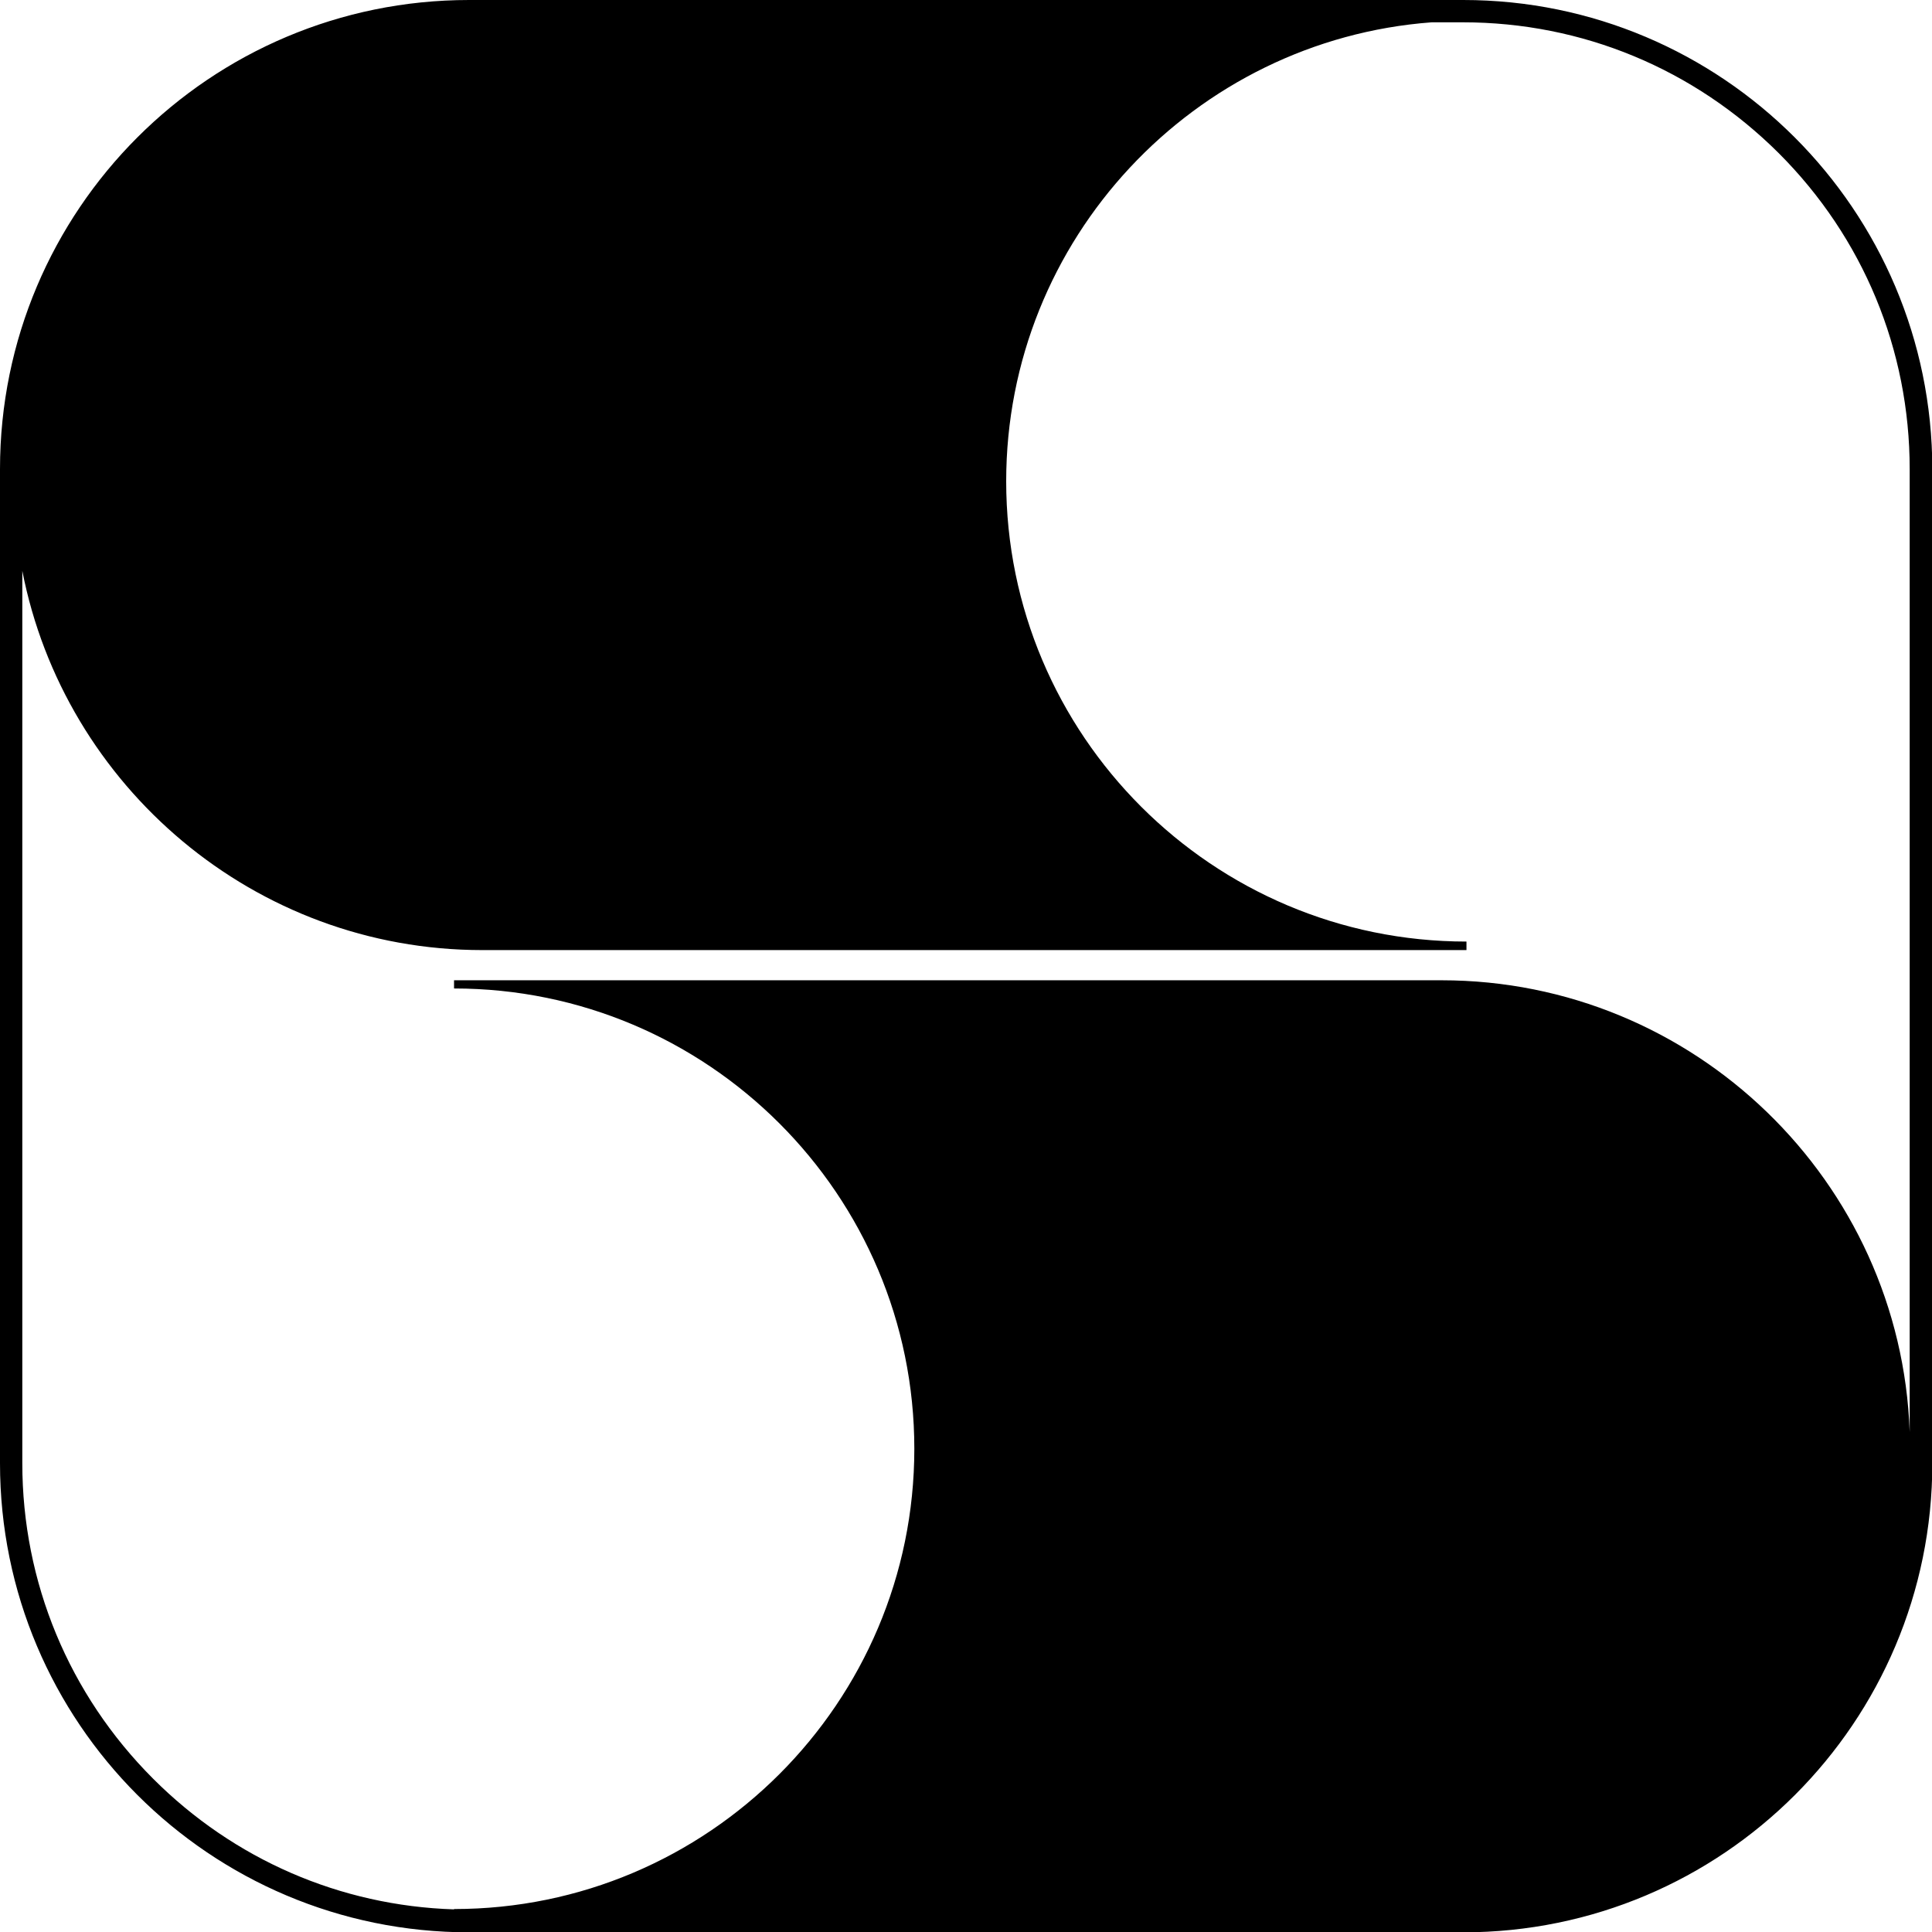 <svg xmlns="http://www.w3.org/2000/svg" width="588.9" viewBox="0 0 588.9 588.9" height="588.9"><path d="M446 0H143C64 0 0 64 0 143v303c0 79 64 143 143 143h303c79 0 143-64 143-143V143C588.9 64 524.9 0 446 0zM6.8 446V174C19.6 239.7 77.6 289.6 147 289.6h300V287c-77.4 0-140.3-62.9-140.3-140.3 0-73.8 57.3-134.5 129.7-139.9h9.5c36.4 0 70.5 14.2 96.3 39.9 25.7 25.7 39.9 59.9 39.9 96.3v293.5c-2.7-76.4-65.7-137.7-142.7-137.7h-301v2.5c77.4 0 140.3 62.9 140.3 140.3s-62.9 140.3-140.3 140.3v.1c-34.7-1.1-67.1-15.2-91.7-39.8C21 516.5 6.8 482.3 6.8 446z"></path></svg>
